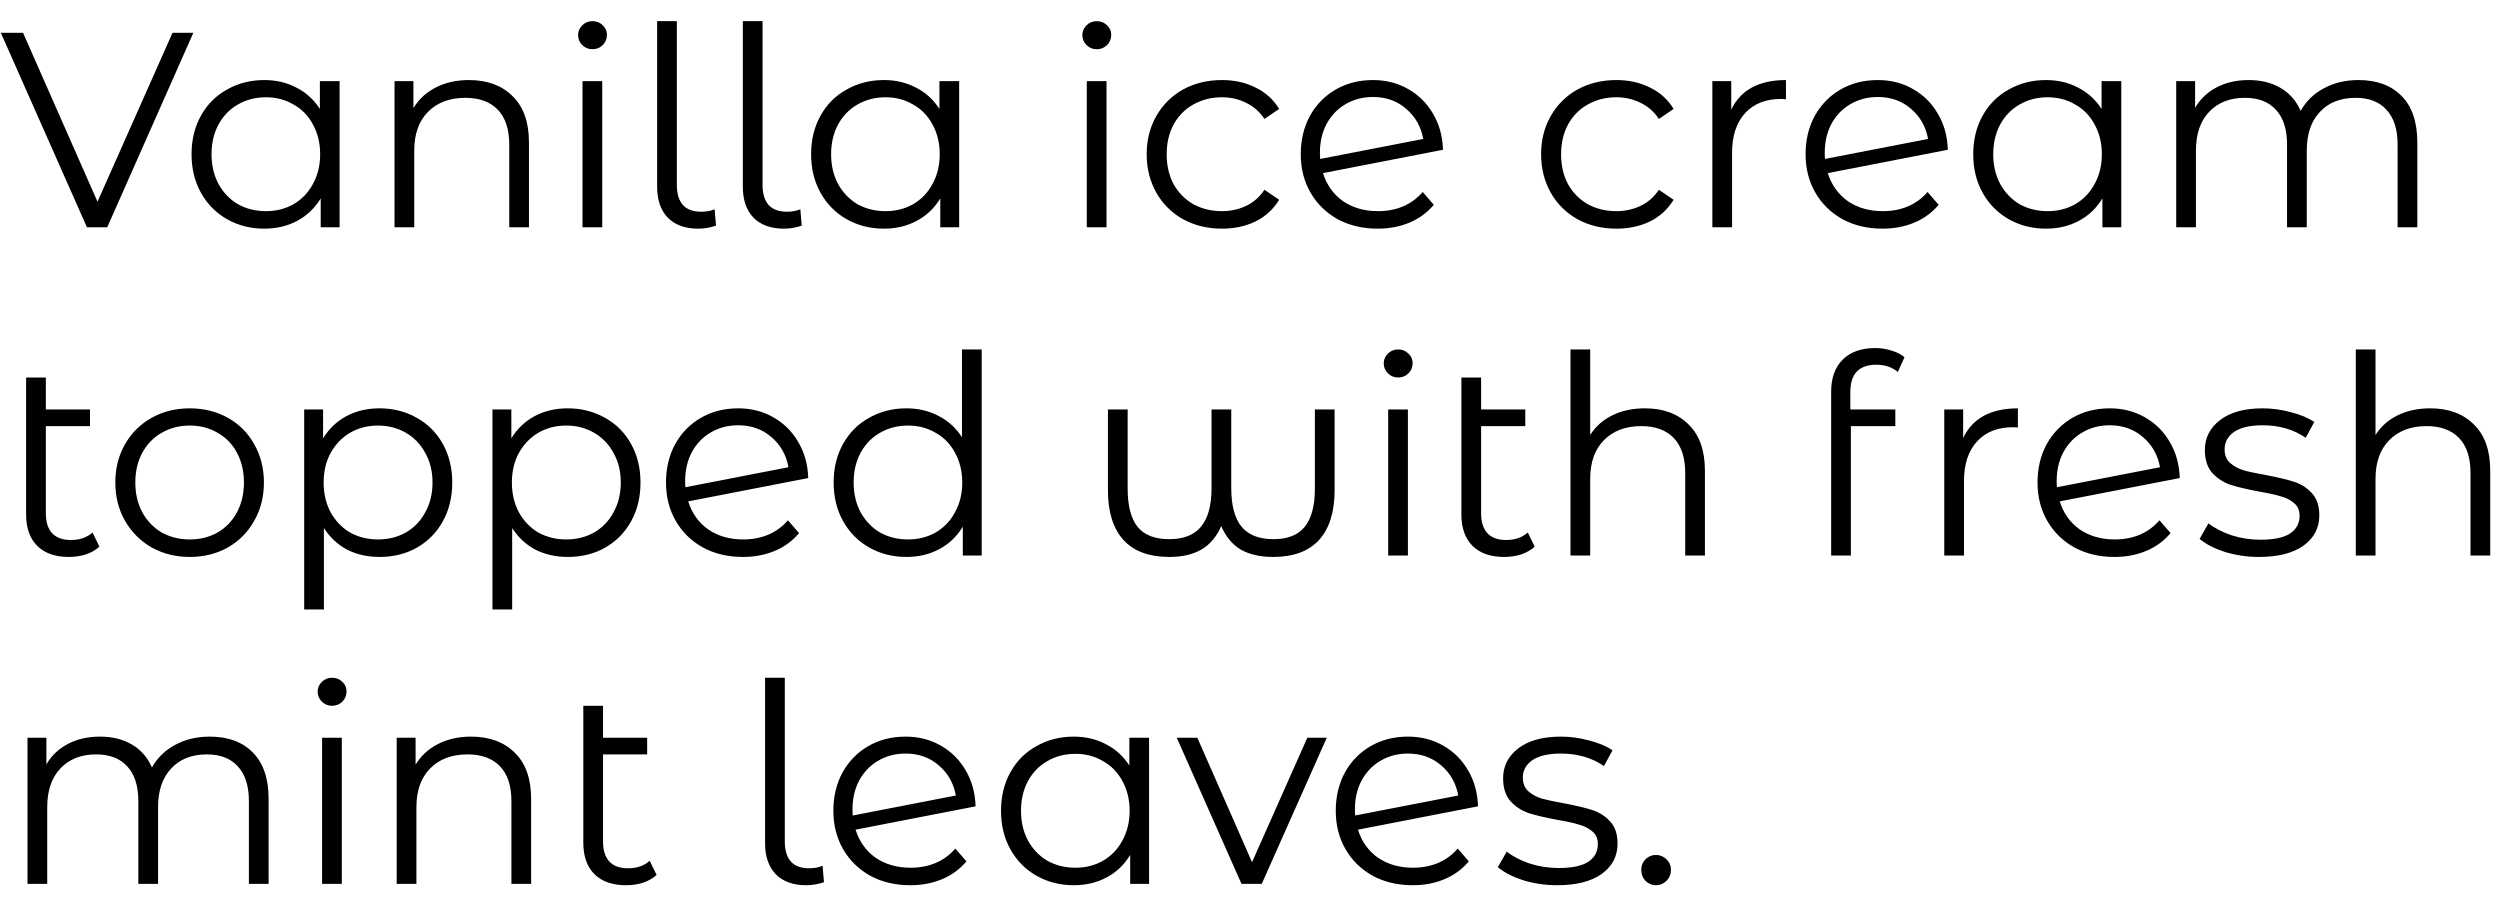 <svg width="99" height="36" viewBox="0 0 99 36" fill="none" xmlns="http://www.w3.org/2000/svg">
<path d="M7.656 1.3L4.246 9H3.443L0.033 1.3H0.913L3.861 7.988L6.831 1.3H7.656ZM13.448 3.214V9H12.7V7.856C12.465 8.245 12.154 8.542 11.765 8.747C11.384 8.952 10.951 9.055 10.467 9.055C9.924 9.055 9.433 8.93 8.993 8.681C8.553 8.432 8.208 8.083 7.959 7.636C7.71 7.189 7.585 6.679 7.585 6.107C7.585 5.535 7.71 5.025 7.959 4.578C8.208 4.131 8.553 3.786 8.993 3.544C9.433 3.295 9.924 3.17 10.467 3.17C10.936 3.17 11.358 3.269 11.732 3.467C12.113 3.658 12.425 3.94 12.667 4.314V3.214H13.448ZM10.533 8.362C10.936 8.362 11.299 8.27 11.622 8.087C11.952 7.896 12.209 7.629 12.392 7.284C12.583 6.939 12.678 6.547 12.678 6.107C12.678 5.667 12.583 5.275 12.392 4.93C12.209 4.585 11.952 4.321 11.622 4.138C11.299 3.947 10.936 3.852 10.533 3.852C10.122 3.852 9.752 3.947 9.422 4.138C9.099 4.321 8.843 4.585 8.652 4.93C8.469 5.275 8.377 5.667 8.377 6.107C8.377 6.547 8.469 6.939 8.652 7.284C8.843 7.629 9.099 7.896 9.422 8.087C9.752 8.27 10.122 8.362 10.533 8.362ZM18.571 3.17C19.297 3.17 19.873 3.383 20.298 3.808C20.731 4.226 20.947 4.838 20.947 5.645V9H20.166V5.722C20.166 5.121 20.016 4.662 19.715 4.347C19.415 4.032 18.985 3.874 18.428 3.874C17.805 3.874 17.31 4.061 16.943 4.435C16.584 4.802 16.404 5.311 16.404 5.964V9H15.623V3.214H16.371V4.281C16.584 3.929 16.877 3.658 17.251 3.467C17.633 3.269 18.073 3.17 18.571 3.17ZM23.067 3.214H23.849V9H23.067V3.214ZM23.463 1.949C23.302 1.949 23.166 1.894 23.056 1.784C22.947 1.674 22.892 1.542 22.892 1.388C22.892 1.241 22.947 1.113 23.056 1.003C23.166 0.893 23.302 0.838 23.463 0.838C23.625 0.838 23.761 0.893 23.87 1.003C23.98 1.106 24.035 1.23 24.035 1.377C24.035 1.538 23.98 1.674 23.87 1.784C23.761 1.894 23.625 1.949 23.463 1.949ZM27.65 9.055C27.129 9.055 26.726 8.908 26.44 8.615C26.161 8.322 26.022 7.915 26.022 7.394V0.838H26.803V7.328C26.803 7.673 26.883 7.937 27.045 8.12C27.206 8.296 27.448 8.384 27.771 8.384C27.976 8.384 28.152 8.351 28.299 8.285L28.354 8.934C28.126 9.015 27.892 9.055 27.65 9.055ZM31.044 9.055C30.523 9.055 30.12 8.908 29.834 8.615C29.555 8.322 29.416 7.915 29.416 7.394V0.838H30.197V7.328C30.197 7.673 30.278 7.937 30.439 8.12C30.601 8.296 30.843 8.384 31.165 8.384C31.37 8.384 31.547 8.351 31.693 8.285L31.748 8.934C31.521 9.015 31.286 9.055 31.044 9.055ZM37.983 3.214V9H37.235V7.856C37.001 8.245 36.689 8.542 36.3 8.747C35.919 8.952 35.486 9.055 35.002 9.055C34.46 9.055 33.968 8.93 33.528 8.681C33.088 8.432 32.744 8.083 32.494 7.636C32.245 7.189 32.12 6.679 32.12 6.107C32.12 5.535 32.245 5.025 32.494 4.578C32.744 4.131 33.088 3.786 33.528 3.544C33.968 3.295 34.46 3.17 35.002 3.17C35.472 3.17 35.893 3.269 36.267 3.467C36.649 3.658 36.96 3.94 37.202 4.314V3.214H37.983ZM35.068 8.362C35.472 8.362 35.835 8.27 36.157 8.087C36.487 7.896 36.744 7.629 36.927 7.284C37.118 6.939 37.213 6.547 37.213 6.107C37.213 5.667 37.118 5.275 36.927 4.93C36.744 4.585 36.487 4.321 36.157 4.138C35.835 3.947 35.472 3.852 35.068 3.852C34.658 3.852 34.287 3.947 33.957 4.138C33.635 4.321 33.378 4.585 33.187 4.93C33.004 5.275 32.912 5.667 32.912 6.107C32.912 6.547 33.004 6.939 33.187 7.284C33.378 7.629 33.635 7.896 33.957 8.087C34.287 8.27 34.658 8.362 35.068 8.362ZM43.037 3.214H43.818V9H43.037V3.214ZM43.433 1.949C43.272 1.949 43.136 1.894 43.026 1.784C42.916 1.674 42.861 1.542 42.861 1.388C42.861 1.241 42.916 1.113 43.026 1.003C43.136 0.893 43.272 0.838 43.433 0.838C43.595 0.838 43.73 0.893 43.84 1.003C43.95 1.106 44.005 1.23 44.005 1.377C44.005 1.538 43.95 1.674 43.84 1.784C43.73 1.894 43.595 1.949 43.433 1.949ZM48.389 9.055C47.817 9.055 47.304 8.93 46.849 8.681C46.402 8.432 46.05 8.083 45.793 7.636C45.537 7.181 45.408 6.672 45.408 6.107C45.408 5.542 45.537 5.036 45.793 4.589C46.05 4.142 46.402 3.793 46.849 3.544C47.304 3.295 47.817 3.17 48.389 3.17C48.888 3.17 49.332 3.269 49.72 3.467C50.116 3.658 50.428 3.94 50.655 4.314L50.072 4.71C49.882 4.424 49.64 4.211 49.346 4.072C49.053 3.925 48.734 3.852 48.389 3.852C47.971 3.852 47.594 3.947 47.256 4.138C46.926 4.321 46.666 4.585 46.475 4.93C46.292 5.275 46.2 5.667 46.2 6.107C46.2 6.554 46.292 6.95 46.475 7.295C46.666 7.632 46.926 7.896 47.256 8.087C47.594 8.27 47.971 8.362 48.389 8.362C48.734 8.362 49.053 8.292 49.346 8.153C49.64 8.014 49.882 7.801 50.072 7.515L50.655 7.911C50.428 8.285 50.116 8.571 49.72 8.769C49.324 8.96 48.881 9.055 48.389 9.055ZM54.568 8.362C54.927 8.362 55.257 8.3 55.558 8.175C55.866 8.043 56.126 7.852 56.339 7.603L56.779 8.109C56.522 8.417 56.203 8.652 55.822 8.813C55.441 8.974 55.019 9.055 54.557 9.055C53.963 9.055 53.435 8.93 52.973 8.681C52.511 8.424 52.152 8.072 51.895 7.625C51.638 7.178 51.51 6.672 51.51 6.107C51.51 5.542 51.631 5.036 51.873 4.589C52.122 4.142 52.463 3.793 52.896 3.544C53.329 3.295 53.82 3.17 54.37 3.17C54.883 3.17 55.345 3.287 55.756 3.522C56.174 3.757 56.504 4.083 56.746 4.501C56.995 4.919 57.127 5.396 57.142 5.931L52.39 6.855C52.537 7.324 52.801 7.695 53.182 7.966C53.571 8.23 54.033 8.362 54.568 8.362ZM54.37 3.841C53.967 3.841 53.604 3.936 53.281 4.127C52.966 4.31 52.716 4.571 52.533 4.908C52.357 5.238 52.269 5.619 52.269 6.052C52.269 6.162 52.273 6.243 52.28 6.294L56.361 5.502C56.273 5.018 56.049 4.622 55.69 4.314C55.331 3.999 54.891 3.841 54.37 3.841ZM64.008 9.055C63.437 9.055 62.923 8.93 62.468 8.681C62.021 8.432 61.669 8.083 61.413 7.636C61.156 7.181 61.028 6.672 61.028 6.107C61.028 5.542 61.156 5.036 61.413 4.589C61.669 4.142 62.021 3.793 62.468 3.544C62.923 3.295 63.437 3.17 64.008 3.17C64.507 3.17 64.951 3.269 65.34 3.467C65.736 3.658 66.047 3.94 66.275 4.314L65.692 4.71C65.501 4.424 65.259 4.211 64.966 4.072C64.672 3.925 64.353 3.852 64.008 3.852C63.59 3.852 63.213 3.947 62.876 4.138C62.545 4.321 62.285 4.585 62.094 4.93C61.911 5.275 61.819 5.667 61.819 6.107C61.819 6.554 61.911 6.95 62.094 7.295C62.285 7.632 62.545 7.896 62.876 8.087C63.213 8.27 63.59 8.362 64.008 8.362C64.353 8.362 64.672 8.292 64.966 8.153C65.259 8.014 65.501 7.801 65.692 7.515L66.275 7.911C66.047 8.285 65.736 8.571 65.34 8.769C64.944 8.96 64.5 9.055 64.008 9.055ZM68.557 4.347C68.74 3.958 69.011 3.665 69.371 3.467C69.737 3.269 70.188 3.17 70.724 3.17V3.929L70.537 3.918C69.928 3.918 69.451 4.105 69.107 4.479C68.762 4.853 68.59 5.377 68.59 6.052V9H67.809V3.214H68.557V4.347ZM74.559 8.362C74.918 8.362 75.249 8.3 75.549 8.175C75.857 8.043 76.118 7.852 76.33 7.603L76.77 8.109C76.513 8.417 76.195 8.652 75.813 8.813C75.432 8.974 75.01 9.055 74.548 9.055C73.954 9.055 73.426 8.93 72.964 8.681C72.502 8.424 72.143 8.072 71.886 7.625C71.629 7.178 71.501 6.672 71.501 6.107C71.501 5.542 71.622 5.036 71.864 4.589C72.114 4.142 72.454 3.793 72.887 3.544C73.32 3.295 73.811 3.17 74.361 3.17C74.874 3.17 75.337 3.287 75.747 3.522C76.165 3.757 76.495 4.083 76.737 4.501C76.987 4.919 77.118 5.396 77.133 5.931L72.381 6.855C72.528 7.324 72.792 7.695 73.173 7.966C73.562 8.23 74.024 8.362 74.559 8.362ZM74.361 3.841C73.958 3.841 73.595 3.936 73.272 4.127C72.957 4.31 72.707 4.571 72.524 4.908C72.348 5.238 72.26 5.619 72.26 6.052C72.26 6.162 72.264 6.243 72.271 6.294L76.352 5.502C76.264 5.018 76.04 4.622 75.681 4.314C75.322 3.999 74.882 3.841 74.361 3.841ZM84.003 3.214V9H83.255V7.856C83.02 8.245 82.709 8.542 82.32 8.747C81.939 8.952 81.506 9.055 81.022 9.055C80.479 9.055 79.988 8.93 79.548 8.681C79.108 8.432 78.763 8.083 78.514 7.636C78.264 7.189 78.14 6.679 78.14 6.107C78.14 5.535 78.264 5.025 78.514 4.578C78.763 4.131 79.108 3.786 79.548 3.544C79.988 3.295 80.479 3.17 81.022 3.17C81.491 3.17 81.913 3.269 82.287 3.467C82.668 3.658 82.98 3.94 83.222 4.314V3.214H84.003ZM81.088 8.362C81.491 8.362 81.854 8.27 82.177 8.087C82.507 7.896 82.763 7.629 82.947 7.284C83.138 6.939 83.233 6.547 83.233 6.107C83.233 5.667 83.138 5.275 82.947 4.93C82.763 4.585 82.507 4.321 82.177 4.138C81.854 3.947 81.491 3.852 81.088 3.852C80.677 3.852 80.307 3.947 79.977 4.138C79.654 4.321 79.397 4.585 79.207 4.93C79.023 5.275 78.932 5.667 78.932 6.107C78.932 6.547 79.023 6.939 79.207 7.284C79.397 7.629 79.654 7.896 79.977 8.087C80.307 8.27 80.677 8.362 81.088 8.362ZM93.394 3.17C94.12 3.17 94.688 3.379 95.099 3.797C95.517 4.215 95.726 4.831 95.726 5.645V9H94.945V5.722C94.945 5.121 94.798 4.662 94.505 4.347C94.219 4.032 93.812 3.874 93.284 3.874C92.683 3.874 92.21 4.061 91.865 4.435C91.52 4.802 91.348 5.311 91.348 5.964V9H90.567V5.722C90.567 5.121 90.42 4.662 90.127 4.347C89.841 4.032 89.43 3.874 88.895 3.874C88.301 3.874 87.828 4.061 87.476 4.435C87.131 4.802 86.959 5.311 86.959 5.964V9H86.178V3.214H86.926V4.27C87.131 3.918 87.417 3.647 87.784 3.456C88.15 3.265 88.572 3.17 89.049 3.17C89.533 3.17 89.951 3.273 90.303 3.478C90.662 3.683 90.93 3.988 91.106 4.391C91.319 4.01 91.623 3.713 92.019 3.5C92.422 3.28 92.88 3.17 93.394 3.17ZM3.938 21.648C3.791 21.78 3.612 21.883 3.399 21.956C3.186 22.022 2.963 22.055 2.728 22.055C2.185 22.055 1.767 21.908 1.474 21.615C1.181 21.322 1.034 20.907 1.034 20.372V14.949H1.815V16.214H3.564V16.874H1.815V20.328C1.815 20.673 1.899 20.937 2.068 21.12C2.237 21.296 2.482 21.384 2.805 21.384C3.157 21.384 3.443 21.285 3.663 21.087L3.938 21.648ZM7.515 22.055C6.957 22.055 6.455 21.93 6.008 21.681C5.56 21.424 5.208 21.072 4.952 20.625C4.695 20.178 4.567 19.672 4.567 19.107C4.567 18.542 4.695 18.036 4.952 17.589C5.208 17.142 5.56 16.793 6.008 16.544C6.455 16.295 6.957 16.17 7.515 16.17C8.072 16.17 8.574 16.295 9.022 16.544C9.469 16.793 9.817 17.142 10.066 17.589C10.323 18.036 10.451 18.542 10.451 19.107C10.451 19.672 10.323 20.178 10.066 20.625C9.817 21.072 9.469 21.424 9.022 21.681C8.574 21.93 8.072 22.055 7.515 22.055ZM7.515 21.362C7.925 21.362 8.292 21.27 8.615 21.087C8.945 20.896 9.201 20.629 9.385 20.284C9.568 19.939 9.66 19.547 9.66 19.107C9.66 18.667 9.568 18.275 9.385 17.93C9.201 17.585 8.945 17.321 8.615 17.138C8.292 16.947 7.925 16.852 7.515 16.852C7.104 16.852 6.734 16.947 6.404 17.138C6.081 17.321 5.824 17.585 5.634 17.93C5.45 18.275 5.359 18.667 5.359 19.107C5.359 19.547 5.45 19.939 5.634 20.284C5.824 20.629 6.081 20.896 6.404 21.087C6.734 21.27 7.104 21.362 7.515 21.362ZM15.027 16.17C15.57 16.17 16.061 16.295 16.501 16.544C16.941 16.786 17.286 17.131 17.535 17.578C17.784 18.025 17.909 18.535 17.909 19.107C17.909 19.686 17.784 20.2 17.535 20.647C17.286 21.094 16.941 21.443 16.501 21.692C16.068 21.934 15.577 22.055 15.027 22.055C14.558 22.055 14.132 21.96 13.751 21.769C13.377 21.571 13.069 21.285 12.827 20.911V24.134H12.046V16.214H12.794V17.358C13.029 16.977 13.337 16.683 13.718 16.478C14.107 16.273 14.543 16.17 15.027 16.17ZM14.972 21.362C15.375 21.362 15.742 21.27 16.072 21.087C16.402 20.896 16.659 20.629 16.842 20.284C17.033 19.939 17.128 19.547 17.128 19.107C17.128 18.667 17.033 18.278 16.842 17.941C16.659 17.596 16.402 17.329 16.072 17.138C15.742 16.947 15.375 16.852 14.972 16.852C14.561 16.852 14.191 16.947 13.861 17.138C13.538 17.329 13.282 17.596 13.091 17.941C12.908 18.278 12.816 18.667 12.816 19.107C12.816 19.547 12.908 19.939 13.091 20.284C13.282 20.629 13.538 20.896 13.861 21.087C14.191 21.27 14.561 21.362 14.972 21.362ZM22.482 16.17C23.025 16.17 23.516 16.295 23.956 16.544C24.396 16.786 24.741 17.131 24.99 17.578C25.239 18.025 25.364 18.535 25.364 19.107C25.364 19.686 25.239 20.2 24.99 20.647C24.741 21.094 24.396 21.443 23.956 21.692C23.523 21.934 23.032 22.055 22.482 22.055C22.013 22.055 21.587 21.96 21.206 21.769C20.832 21.571 20.524 21.285 20.282 20.911V24.134H19.501V16.214H20.249V17.358C20.484 16.977 20.792 16.683 21.173 16.478C21.562 16.273 21.998 16.17 22.482 16.17ZM22.427 21.362C22.83 21.362 23.197 21.27 23.527 21.087C23.857 20.896 24.114 20.629 24.297 20.284C24.488 19.939 24.583 19.547 24.583 19.107C24.583 18.667 24.488 18.278 24.297 17.941C24.114 17.596 23.857 17.329 23.527 17.138C23.197 16.947 22.83 16.852 22.427 16.852C22.016 16.852 21.646 16.947 21.316 17.138C20.993 17.329 20.737 17.596 20.546 17.941C20.363 18.278 20.271 18.667 20.271 19.107C20.271 19.547 20.363 19.939 20.546 20.284C20.737 20.629 20.993 20.896 21.316 21.087C21.646 21.27 22.016 21.362 22.427 21.362ZM29.431 21.362C29.791 21.362 30.12 21.3 30.421 21.175C30.729 21.043 30.989 20.852 31.202 20.603L31.642 21.109C31.386 21.417 31.067 21.652 30.685 21.813C30.304 21.974 29.882 22.055 29.42 22.055C28.826 22.055 28.298 21.93 27.836 21.681C27.374 21.424 27.015 21.072 26.758 20.625C26.502 20.178 26.373 19.672 26.373 19.107C26.373 18.542 26.494 18.036 26.736 17.589C26.985 17.142 27.326 16.793 27.759 16.544C28.192 16.295 28.683 16.17 29.233 16.17C29.747 16.17 30.209 16.287 30.619 16.522C31.037 16.757 31.367 17.083 31.609 17.501C31.858 17.919 31.991 18.396 32.005 18.931L27.253 19.855C27.4 20.324 27.664 20.695 28.045 20.966C28.434 21.23 28.896 21.362 29.431 21.362ZM29.233 16.841C28.83 16.841 28.467 16.936 28.144 17.127C27.829 17.31 27.579 17.571 27.396 17.908C27.22 18.238 27.132 18.619 27.132 19.052C27.132 19.162 27.136 19.243 27.143 19.294L31.224 18.502C31.136 18.018 30.913 17.622 30.553 17.314C30.194 16.999 29.754 16.841 29.233 16.841ZM38.875 13.838V22H38.127V20.856C37.892 21.245 37.581 21.542 37.192 21.747C36.81 21.952 36.378 22.055 35.894 22.055C35.351 22.055 34.86 21.93 34.42 21.681C33.98 21.432 33.635 21.083 33.386 20.636C33.136 20.189 33.012 19.679 33.012 19.107C33.012 18.535 33.136 18.025 33.386 17.578C33.635 17.131 33.98 16.786 34.42 16.544C34.86 16.295 35.351 16.17 35.894 16.17C36.363 16.17 36.785 16.269 37.159 16.467C37.54 16.658 37.852 16.94 38.094 17.314V13.838H38.875ZM35.96 21.362C36.363 21.362 36.726 21.27 37.049 21.087C37.379 20.896 37.636 20.629 37.819 20.284C38.01 19.939 38.105 19.547 38.105 19.107C38.105 18.667 38.01 18.275 37.819 17.93C37.636 17.585 37.379 17.321 37.049 17.138C36.726 16.947 36.363 16.852 35.96 16.852C35.549 16.852 35.179 16.947 34.849 17.138C34.526 17.321 34.27 17.585 34.079 17.93C33.895 18.275 33.804 18.667 33.804 19.107C33.804 19.547 33.895 19.939 34.079 20.284C34.27 20.629 34.526 20.896 34.849 21.087C35.179 21.27 35.549 21.362 35.96 21.362ZM52.85 16.214V19.415C52.85 20.273 52.645 20.929 52.234 21.384C51.823 21.831 51.218 22.055 50.419 22.055C49.913 22.055 49.487 21.96 49.143 21.769C48.806 21.571 48.545 21.259 48.362 20.834C48.178 21.252 47.918 21.56 47.581 21.758C47.243 21.956 46.818 22.055 46.305 22.055C45.505 22.055 44.901 21.831 44.49 21.384C44.079 20.929 43.874 20.273 43.874 19.415V16.214H44.655V19.349C44.655 20.031 44.787 20.537 45.051 20.867C45.315 21.19 45.733 21.351 46.305 21.351C46.87 21.351 47.288 21.186 47.559 20.856C47.837 20.526 47.977 20.016 47.977 19.327V16.214H48.758V19.327C48.758 20.016 48.894 20.526 49.165 20.856C49.436 21.186 49.858 21.351 50.43 21.351C50.987 21.351 51.398 21.19 51.662 20.867C51.933 20.537 52.069 20.031 52.069 19.349V16.214H52.85ZM54.972 16.214H55.753V22H54.972V16.214ZM55.368 14.949C55.206 14.949 55.071 14.894 54.961 14.784C54.851 14.674 54.796 14.542 54.796 14.388C54.796 14.241 54.851 14.113 54.961 14.003C55.071 13.893 55.206 13.838 55.368 13.838C55.529 13.838 55.665 13.893 55.775 14.003C55.885 14.106 55.94 14.23 55.94 14.377C55.94 14.538 55.885 14.674 55.775 14.784C55.665 14.894 55.529 14.949 55.368 14.949ZM60.775 21.648C60.628 21.78 60.449 21.883 60.236 21.956C60.023 22.022 59.8 22.055 59.565 22.055C59.022 22.055 58.604 21.908 58.311 21.615C58.018 21.322 57.871 20.907 57.871 20.372V14.949H58.652V16.214H60.401V16.874H58.652V20.328C58.652 20.673 58.736 20.937 58.905 21.12C59.074 21.296 59.319 21.384 59.642 21.384C59.994 21.384 60.28 21.285 60.5 21.087L60.775 21.648ZM65.139 16.17C65.865 16.17 66.44 16.383 66.866 16.808C67.298 17.226 67.515 17.838 67.515 18.645V22H66.734V18.722C66.734 18.121 66.583 17.662 66.283 17.347C65.982 17.032 65.553 16.874 64.996 16.874C64.372 16.874 63.877 17.061 63.511 17.435C63.151 17.802 62.972 18.311 62.972 18.964V22H62.191V13.838H62.972V17.226C63.184 16.889 63.478 16.628 63.852 16.445C64.226 16.262 64.655 16.17 65.139 16.17ZM74.296 14.443C73.959 14.443 73.702 14.535 73.526 14.718C73.357 14.901 73.273 15.173 73.273 15.532V16.214H75.055V16.874H73.295V22H72.514V15.499C72.514 14.971 72.664 14.553 72.965 14.245C73.273 13.937 73.706 13.783 74.263 13.783C74.483 13.783 74.695 13.816 74.901 13.882C75.106 13.941 75.278 14.029 75.418 14.146L75.154 14.729C74.927 14.538 74.641 14.443 74.296 14.443ZM77.741 17.347C77.925 16.958 78.196 16.665 78.555 16.467C78.922 16.269 79.373 16.17 79.908 16.17V16.929L79.721 16.918C79.113 16.918 78.636 17.105 78.291 17.479C77.947 17.853 77.774 18.377 77.774 19.052V22H76.993V16.214H77.741V17.347ZM83.744 21.362C84.103 21.362 84.433 21.3 84.734 21.175C85.042 21.043 85.302 20.852 85.515 20.603L85.955 21.109C85.698 21.417 85.379 21.652 84.998 21.813C84.616 21.974 84.195 22.055 83.733 22.055C83.139 22.055 82.611 21.93 82.149 21.681C81.687 21.424 81.327 21.072 81.071 20.625C80.814 20.178 80.686 19.672 80.686 19.107C80.686 18.542 80.807 18.036 81.049 17.589C81.298 17.142 81.639 16.793 82.072 16.544C82.504 16.295 82.996 16.17 83.546 16.17C84.059 16.17 84.521 16.287 84.932 16.522C85.35 16.757 85.68 17.083 85.922 17.501C86.171 17.919 86.303 18.396 86.318 18.931L81.566 19.855C81.712 20.324 81.976 20.695 82.358 20.966C82.746 21.23 83.208 21.362 83.744 21.362ZM83.546 16.841C83.142 16.841 82.779 16.936 82.457 17.127C82.141 17.31 81.892 17.571 81.709 17.908C81.533 18.238 81.445 18.619 81.445 19.052C81.445 19.162 81.448 19.243 81.456 19.294L85.537 18.502C85.449 18.018 85.225 17.622 84.866 17.314C84.506 16.999 84.066 16.841 83.546 16.841ZM89.458 22.055C88.989 22.055 88.538 21.989 88.105 21.857C87.68 21.718 87.346 21.545 87.104 21.34L87.456 20.724C87.698 20.915 88.003 21.072 88.369 21.197C88.736 21.314 89.117 21.373 89.513 21.373C90.041 21.373 90.43 21.292 90.679 21.131C90.936 20.962 91.064 20.728 91.064 20.427C91.064 20.214 90.995 20.049 90.855 19.932C90.716 19.807 90.54 19.716 90.327 19.657C90.115 19.591 89.832 19.529 89.48 19.47C89.011 19.382 88.633 19.294 88.347 19.206C88.061 19.111 87.816 18.953 87.61 18.733C87.412 18.513 87.313 18.209 87.313 17.82C87.313 17.336 87.515 16.94 87.918 16.632C88.322 16.324 88.883 16.17 89.601 16.17C89.975 16.17 90.349 16.221 90.723 16.324C91.097 16.419 91.405 16.548 91.647 16.709L91.306 17.336C90.83 17.006 90.261 16.841 89.601 16.841C89.103 16.841 88.725 16.929 88.468 17.105C88.219 17.281 88.094 17.512 88.094 17.798C88.094 18.018 88.164 18.194 88.303 18.326C88.45 18.458 88.63 18.557 88.842 18.623C89.055 18.682 89.348 18.744 89.722 18.81C90.184 18.898 90.555 18.986 90.833 19.074C91.112 19.162 91.35 19.312 91.548 19.525C91.746 19.738 91.845 20.031 91.845 20.405C91.845 20.911 91.633 21.314 91.207 21.615C90.789 21.908 90.206 22.055 89.458 22.055ZM96.237 16.17C96.963 16.17 97.539 16.383 97.964 16.808C98.397 17.226 98.613 17.838 98.613 18.645V22H97.832V18.722C97.832 18.121 97.682 17.662 97.381 17.347C97.081 17.032 96.651 16.874 96.094 16.874C95.471 16.874 94.976 17.061 94.609 17.435C94.25 17.802 94.07 18.311 94.07 18.964V22H93.289V13.838H94.07V17.226C94.283 16.889 94.576 16.628 94.95 16.445C95.324 16.262 95.753 16.17 96.237 16.17ZM8.305 29.17C9.031 29.17 9.599 29.379 10.01 29.797C10.428 30.215 10.637 30.831 10.637 31.645V35H9.856V31.722C9.856 31.121 9.709 30.662 9.416 30.347C9.13 30.032 8.723 29.874 8.195 29.874C7.594 29.874 7.121 30.061 6.776 30.435C6.431 30.802 6.259 31.311 6.259 31.964V35H5.478V31.722C5.478 31.121 5.331 30.662 5.038 30.347C4.752 30.032 4.341 29.874 3.806 29.874C3.212 29.874 2.739 30.061 2.387 30.435C2.042 30.802 1.87 31.311 1.87 31.964V35H1.089V29.214H1.837V30.27C2.042 29.918 2.328 29.647 2.695 29.456C3.062 29.265 3.483 29.17 3.96 29.17C4.444 29.17 4.862 29.273 5.214 29.478C5.573 29.683 5.841 29.988 6.017 30.391C6.23 30.01 6.534 29.713 6.93 29.5C7.333 29.28 7.792 29.17 8.305 29.17ZM12.755 29.214H13.536V35H12.755V29.214ZM13.151 27.949C12.99 27.949 12.854 27.894 12.744 27.784C12.634 27.674 12.579 27.542 12.579 27.388C12.579 27.241 12.634 27.113 12.744 27.003C12.854 26.893 12.99 26.838 13.151 26.838C13.312 26.838 13.448 26.893 13.558 27.003C13.668 27.106 13.723 27.23 13.723 27.377C13.723 27.538 13.668 27.674 13.558 27.784C13.448 27.894 13.312 27.949 13.151 27.949ZM18.657 29.17C19.383 29.17 19.959 29.383 20.384 29.808C20.817 30.226 21.033 30.838 21.033 31.645V35H20.252V31.722C20.252 31.121 20.102 30.662 19.801 30.347C19.5 30.032 19.072 29.874 18.514 29.874C17.891 29.874 17.396 30.061 17.029 30.435C16.67 30.802 16.49 31.311 16.49 31.964V35H15.709V29.214H16.457V30.281C16.67 29.929 16.963 29.658 17.337 29.467C17.718 29.269 18.159 29.17 18.657 29.17ZM26.003 34.648C25.856 34.78 25.676 34.883 25.463 34.956C25.251 35.022 25.027 35.055 24.793 35.055C24.25 35.055 23.832 34.908 23.538 34.615C23.245 34.322 23.099 33.907 23.099 33.372V27.949H23.88V29.214H25.628V29.874H23.88V33.328C23.88 33.673 23.964 33.937 24.133 34.12C24.301 34.296 24.547 34.384 24.869 34.384C25.221 34.384 25.508 34.285 25.727 34.087L26.003 34.648ZM31.925 35.055C31.404 35.055 31.001 34.908 30.715 34.615C30.436 34.322 30.297 33.915 30.297 33.394V26.838H31.078V33.328C31.078 33.673 31.159 33.937 31.32 34.12C31.481 34.296 31.723 34.384 32.046 34.384C32.251 34.384 32.427 34.351 32.574 34.285L32.629 34.934C32.402 35.015 32.167 35.055 31.925 35.055ZM36.059 34.362C36.419 34.362 36.748 34.3 37.049 34.175C37.357 34.043 37.617 33.852 37.83 33.603L38.27 34.109C38.014 34.417 37.694 34.652 37.313 34.813C36.932 34.974 36.51 35.055 36.048 35.055C35.454 35.055 34.926 34.93 34.464 34.681C34.002 34.424 33.643 34.072 33.386 33.625C33.13 33.178 33.001 32.672 33.001 32.107C33.001 31.542 33.122 31.036 33.364 30.589C33.614 30.142 33.955 29.793 34.387 29.544C34.82 29.295 35.311 29.17 35.861 29.17C36.374 29.17 36.837 29.287 37.247 29.522C37.665 29.757 37.995 30.083 38.237 30.501C38.486 30.919 38.618 31.396 38.633 31.931L33.881 32.855C34.028 33.324 34.292 33.695 34.673 33.966C35.062 34.23 35.524 34.362 36.059 34.362ZM35.861 29.841C35.458 29.841 35.095 29.936 34.772 30.127C34.457 30.31 34.208 30.571 34.024 30.908C33.848 31.238 33.76 31.619 33.76 32.052C33.76 32.162 33.764 32.243 33.771 32.294L37.852 31.502C37.764 31.018 37.541 30.622 37.181 30.314C36.822 29.999 36.382 29.841 35.861 29.841ZM45.503 29.214V35H44.755V33.856C44.52 34.245 44.209 34.542 43.82 34.747C43.438 34.952 43.006 35.055 42.522 35.055C41.979 35.055 41.488 34.93 41.048 34.681C40.608 34.432 40.263 34.083 40.014 33.636C39.764 33.189 39.64 32.679 39.64 32.107C39.64 31.535 39.764 31.025 40.014 30.578C40.263 30.131 40.608 29.786 41.048 29.544C41.488 29.295 41.979 29.17 42.522 29.17C42.991 29.17 43.413 29.269 43.787 29.467C44.168 29.658 44.48 29.94 44.722 30.314V29.214H45.503ZM42.588 34.362C42.991 34.362 43.354 34.27 43.677 34.087C44.007 33.896 44.264 33.629 44.447 33.284C44.638 32.939 44.733 32.547 44.733 32.107C44.733 31.667 44.638 31.275 44.447 30.93C44.264 30.585 44.007 30.321 43.677 30.138C43.354 29.947 42.991 29.852 42.588 29.852C42.177 29.852 41.807 29.947 41.477 30.138C41.154 30.321 40.898 30.585 40.707 30.93C40.523 31.275 40.432 31.667 40.432 32.107C40.432 32.547 40.523 32.939 40.707 33.284C40.898 33.629 41.154 33.896 41.477 34.087C41.807 34.27 42.177 34.362 42.588 34.362ZM52.54 29.214L49.966 35H49.163L46.6 29.214H47.414L49.581 34.142L51.77 29.214H52.54ZM55.954 34.362C56.313 34.362 56.643 34.3 56.944 34.175C57.252 34.043 57.512 33.852 57.725 33.603L58.165 34.109C57.908 34.417 57.589 34.652 57.208 34.813C56.826 34.974 56.405 35.055 55.943 35.055C55.349 35.055 54.821 34.93 54.359 34.681C53.897 34.424 53.537 34.072 53.281 33.625C53.024 33.178 52.896 32.672 52.896 32.107C52.896 31.542 53.017 31.036 53.259 30.589C53.508 30.142 53.849 29.793 54.282 29.544C54.714 29.295 55.206 29.17 55.756 29.17C56.269 29.17 56.731 29.287 57.142 29.522C57.56 29.757 57.89 30.083 58.132 30.501C58.381 30.919 58.513 31.396 58.528 31.931L53.776 32.855C53.922 33.324 54.186 33.695 54.568 33.966C54.956 34.23 55.418 34.362 55.954 34.362ZM55.756 29.841C55.352 29.841 54.989 29.936 54.667 30.127C54.351 30.31 54.102 30.571 53.919 30.908C53.743 31.238 53.655 31.619 53.655 32.052C53.655 32.162 53.658 32.243 53.666 32.294L57.747 31.502C57.659 31.018 57.435 30.622 57.076 30.314C56.716 29.999 56.276 29.841 55.756 29.841ZM61.668 35.055C61.199 35.055 60.748 34.989 60.315 34.857C59.89 34.718 59.556 34.545 59.314 34.34L59.666 33.724C59.908 33.915 60.213 34.072 60.579 34.197C60.946 34.314 61.327 34.373 61.723 34.373C62.251 34.373 62.64 34.292 62.889 34.131C63.146 33.962 63.274 33.728 63.274 33.427C63.274 33.214 63.205 33.049 63.065 32.932C62.926 32.807 62.75 32.716 62.537 32.657C62.325 32.591 62.042 32.529 61.69 32.47C61.221 32.382 60.843 32.294 60.557 32.206C60.271 32.111 60.026 31.953 59.82 31.733C59.622 31.513 59.523 31.209 59.523 30.82C59.523 30.336 59.725 29.94 60.128 29.632C60.532 29.324 61.093 29.17 61.811 29.17C62.185 29.17 62.559 29.221 62.933 29.324C63.307 29.419 63.615 29.548 63.857 29.709L63.516 30.336C63.04 30.006 62.471 29.841 61.811 29.841C61.313 29.841 60.935 29.929 60.678 30.105C60.429 30.281 60.304 30.512 60.304 30.798C60.304 31.018 60.374 31.194 60.513 31.326C60.66 31.458 60.84 31.557 61.052 31.623C61.265 31.682 61.558 31.744 61.932 31.81C62.394 31.898 62.765 31.986 63.043 32.074C63.322 32.162 63.56 32.312 63.758 32.525C63.956 32.738 64.055 33.031 64.055 33.405C64.055 33.911 63.843 34.314 63.417 34.615C62.999 34.908 62.416 35.055 61.668 35.055ZM65.576 35.055C65.415 35.055 65.275 34.996 65.158 34.879C65.048 34.762 64.993 34.619 64.993 34.45C64.993 34.281 65.048 34.142 65.158 34.032C65.275 33.915 65.415 33.856 65.576 33.856C65.737 33.856 65.877 33.915 65.994 34.032C66.112 34.142 66.17 34.281 66.17 34.45C66.17 34.619 66.112 34.762 65.994 34.879C65.877 34.996 65.737 35.055 65.576 35.055Z" fill="black"/>
</svg>

